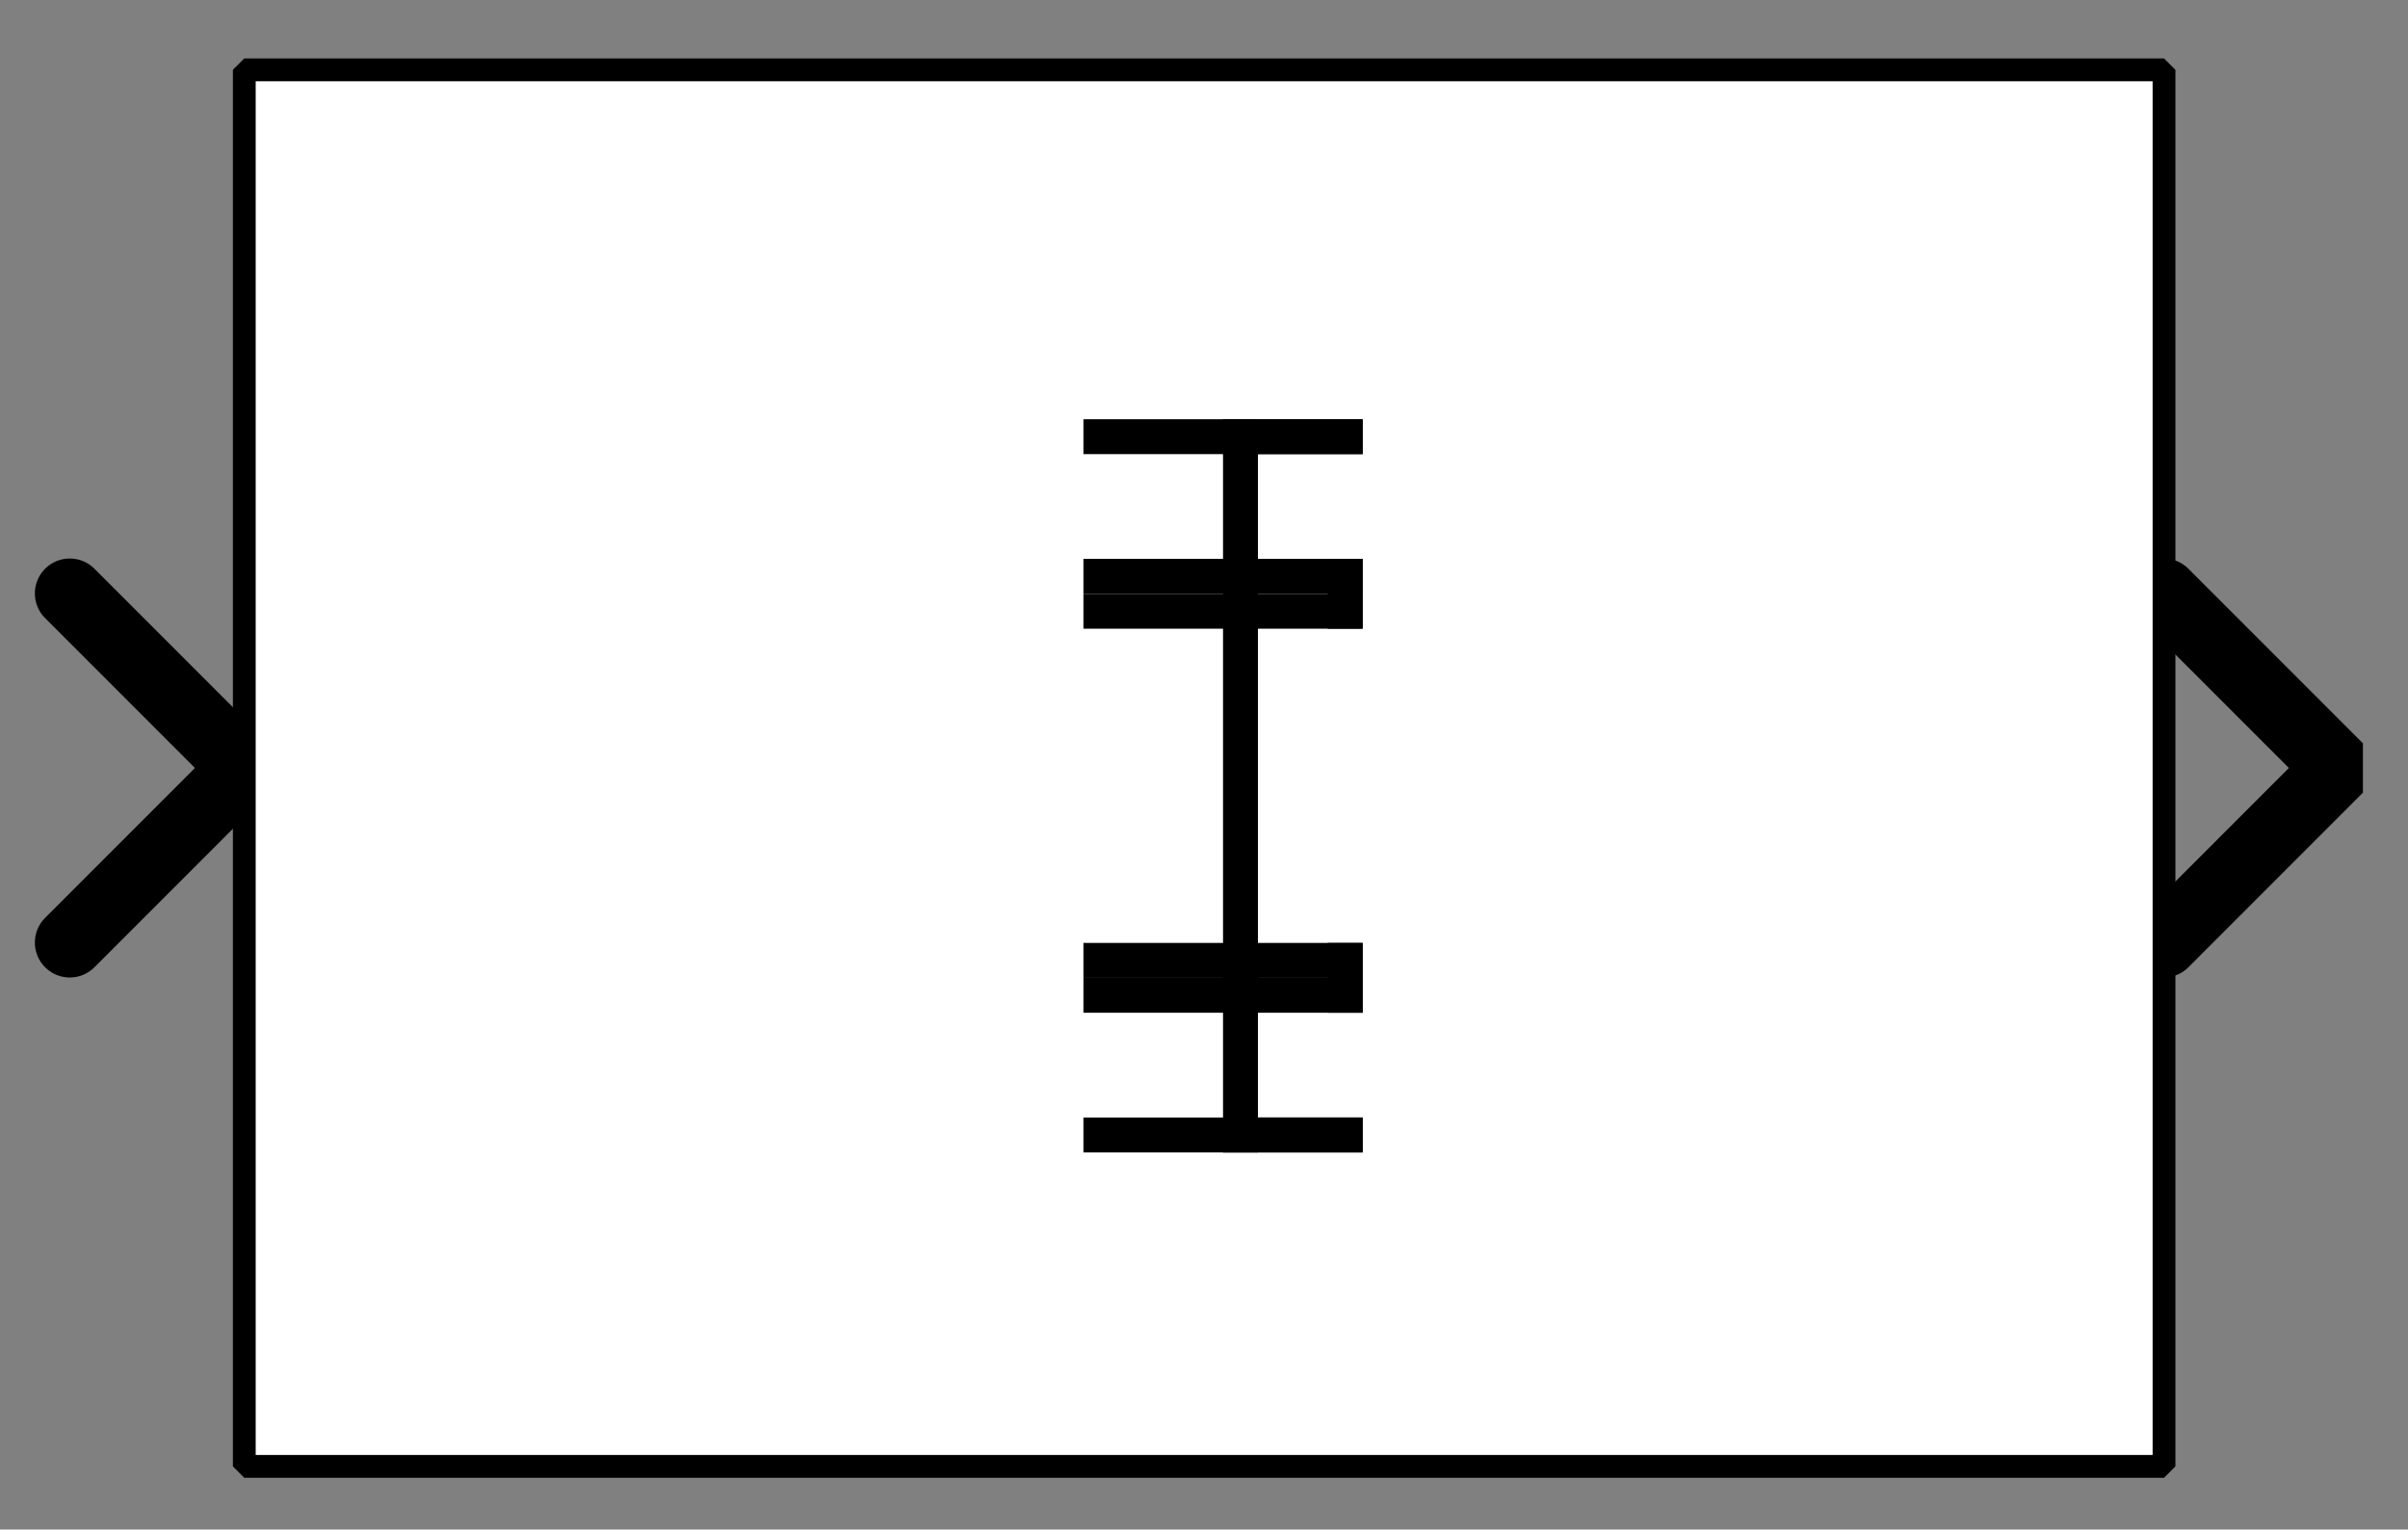 <?xml version="1.0" encoding="UTF-8" standalone="no"?>
<svg width="67.733mm" height="43.011mm"
 viewBox="0 0 200 127"
 xmlns="http://www.w3.org/2000/svg" xmlns:xlink="http://www.w3.org/1999/xlink"  version="1.2" baseProfile="tiny">
<rect x="0" y="0" width="200" height="127" fill="#808080" stroke="none"/>
<defs>
</defs>
<g fill="none" stroke="black" stroke-width="1" fill-rule="evenodd" stroke-linecap="square" stroke-linejoin="bevel" >

<g fill="#ffffff" fill-opacity="0" stroke="none" transform="matrix(1,0,0,1,0,0)"
font-family="Helvetica" font-size="12.5" font-weight="400" font-style="normal" 
>
<path vector-effect="non-scaling-stroke" fill-rule="evenodd" d="M0,0 L200,0 L200,127 L0,127 L0,0z "/>
</g>

<g fill="none" stroke="#000000" stroke-opacity="1" stroke-width="1" stroke-linecap="square" stroke-linejoin="bevel" transform="matrix(1,0,0,1,0,0)"
font-family="Helvetica" font-size="12.5" font-weight="400" font-style="normal" 
>
</g>

<g fill="none" stroke="#000000" stroke-opacity="1" stroke-width="1" stroke-linecap="square" stroke-linejoin="bevel" transform="matrix(1,0,0,1,0,0)"
font-family="Helvetica" font-size="12.5" font-weight="400" font-style="normal" 
clip-path="url(#clip2298)" >
<defs><clipPath id="clip2298"><path vector-effect="non-scaling-stroke" fill-rule="evenodd" d="M0,0 L200,0 L200,127.536 L0,127.536 L0,0z "/>
</clipPath></defs></g>

<g fill="none" stroke="#000000" stroke-opacity="1" stroke-width="1" stroke-linecap="square" stroke-linejoin="bevel" transform="matrix(-2.899,0,0,-2.899,20.29,63.768)"
font-family="Helvetica" font-size="12.5" font-weight="400" font-style="normal" 
clip-path="url(#clip2299)" >
<defs><clipPath id="clip2299"><path vector-effect="non-scaling-stroke" fill-rule="evenodd" d="M7,22 L-62,22 L-62,-22 L7,-22 L7,22z "/>
</clipPath></defs></g>

<g fill="#000000" fill-opacity="0" stroke="#000000" stroke-opacity="1" stroke-width="2" stroke-linecap="round" stroke-linejoin="miter" stroke-miterlimit="2" transform="matrix(-2.899,0,0,-2.899,20.29,63.768)"
font-family="Helvetica" font-size="12.5" font-weight="400" font-style="normal" 
clip-path="url(#clip2299)" >
<path vector-effect="none" fill-rule="evenodd" d="M5,-5 L0,0 L5,5"/>
</g>

<g fill="none" stroke="#000000" stroke-opacity="1" stroke-width="1" stroke-linecap="square" stroke-linejoin="bevel" transform="matrix(-2.899,0,0,-2.899,20.29,63.768)"
font-family="Helvetica" font-size="12.5" font-weight="400" font-style="normal" 
clip-path="url(#clip2299)" >
</g>

<g fill="none" stroke="#000000" stroke-opacity="1" stroke-width="1" stroke-linecap="square" stroke-linejoin="bevel" transform="matrix(2.899,0,0,2.899,179.71,63.768)"
font-family="Helvetica" font-size="12.5" font-weight="400" font-style="normal" 
clip-path="url(#clip2300)" >
<defs><clipPath id="clip2300"><path vector-effect="non-scaling-stroke" fill-rule="evenodd" d="M-62,-22 L7,-22 L7,22 L-62,22 L-62,-22z "/>
</clipPath></defs></g>

<g fill="#000000" fill-opacity="0" stroke="#000000" stroke-opacity="1" stroke-width="2" stroke-linecap="round" stroke-linejoin="miter" stroke-miterlimit="2" transform="matrix(2.899,0,0,2.899,179.71,63.768)"
font-family="Helvetica" font-size="12.5" font-weight="400" font-style="normal" 
clip-path="url(#clip2300)" >
<path vector-effect="none" fill-rule="evenodd" d="M0,-5 L5,0 L0,5"/>
</g>

<g fill="none" stroke="#000000" stroke-opacity="1" stroke-width="1" stroke-linecap="square" stroke-linejoin="bevel" transform="matrix(2.899,0,0,2.899,179.71,63.768)"
font-family="Helvetica" font-size="12.5" font-weight="400" font-style="normal" 
clip-path="url(#clip2300)" >
</g>

<g fill="none" stroke="#000000" stroke-opacity="1" stroke-width="1" stroke-linecap="square" stroke-linejoin="bevel" transform="matrix(2.899,0,0,2.899,20.29,5.797)"
font-family="Helvetica" font-size="12.5" font-weight="400" font-style="normal" 
clip-path="url(#clip2301)" >
<defs><clipPath id="clip2301"><path vector-effect="non-scaling-stroke" fill-rule="evenodd" d="M-7,-2 L62,-2 L62,42 L-7,42 L-7,-2z "/>
</clipPath></defs></g>

<g fill="#ffffff" fill-opacity="1" stroke="none" transform="matrix(2.899,0,0,2.899,20.29,5.797)"
font-family="Helvetica" font-size="12.5" font-weight="400" font-style="normal" 
clip-path="url(#clip2301)" >
<path vector-effect="none" fill-rule="evenodd" d="M0,0 L55,0 L55,40 L0,40 L0,0z "/>
</g>

<g fill="none" stroke="#000000" stroke-opacity="1" stroke-width="1" stroke-linecap="square" stroke-linejoin="bevel" transform="matrix(2.899,0,0,2.899,20.29,5.797)"
font-family="Helvetica" font-size="12.5" font-weight="400" font-style="normal" 
clip-path="url(#clip2301)" >
</g>

<g fill="none" stroke="#000000" stroke-opacity="1" stroke-width="1" stroke-linecap="square" stroke-linejoin="bevel" transform="matrix(2.899,0,0,2.899,20.29,5.797)"
font-family="Helvetica" font-size="12.5" font-weight="400" font-style="normal" 
clip-path="url(#clip2301)" >
</g>

<g fill="none" stroke="#000000" stroke-opacity="1" stroke-width="1" stroke-linecap="square" stroke-linejoin="bevel" transform="matrix(2.899,0,0,2.899,20.29,5.797)"
font-family="Helvetica" font-size="12.5" font-weight="400" font-style="normal" 
clip-path="url(#clip2302)" >
<defs><clipPath id="clip2302"><path vector-effect="non-scaling-stroke" fill-rule="evenodd" d="M0,0 L55,0 L55,40 L0,40 L0,0z "/>
</clipPath></defs></g>

<g fill="none" stroke="#000000" stroke-opacity="1" stroke-width="1" stroke-linecap="square" stroke-linejoin="bevel" transform="matrix(2.899,0,0,2.899,-746.377,-137.681)"
font-family="Helvetica" font-size="12.5" font-weight="400" font-style="normal" 
clip-path="url(#clip2303)" >
<defs><clipPath id="clip2303"><path vector-effect="none" fill-rule="evenodd" d="M265,50 L320,50 L320,90 L265,90 L265,50z "/>
</clipPath></defs><polyline fill="none" vector-effect="none" points="289,60 296,60 " />
</g>

<g fill="none" stroke="#000000" stroke-opacity="1" stroke-width="1" stroke-linecap="square" stroke-linejoin="bevel" transform="matrix(2.899,0,0,2.899,-746.377,-137.681)"
font-family="Helvetica" font-size="12.5" font-weight="400" font-style="normal" 
clip-path="url(#clip2303)" >
<polyline fill="none" vector-effect="none" points="296,60 293,60 " />
</g>

<g fill="none" stroke="#000000" stroke-opacity="1" stroke-width="1" stroke-linecap="square" stroke-linejoin="bevel" transform="matrix(2.899,0,0,2.899,-746.377,-137.681)"
font-family="Helvetica" font-size="12.5" font-weight="400" font-style="normal" 
clip-path="url(#clip2303)" >
<polyline fill="none" vector-effect="none" points="293,60 293,80 " />
</g>

<g fill="none" stroke="#000000" stroke-opacity="1" stroke-width="1" stroke-linecap="square" stroke-linejoin="bevel" transform="matrix(2.899,0,0,2.899,-746.377,-137.681)"
font-family="Helvetica" font-size="12.5" font-weight="400" font-style="normal" 
clip-path="url(#clip2303)" >
<polyline fill="none" vector-effect="none" points="293,80 296,80 " />
</g>

<g fill="none" stroke="#000000" stroke-opacity="1" stroke-width="1" stroke-linecap="square" stroke-linejoin="bevel" transform="matrix(2.899,0,0,2.899,-746.377,-137.681)"
font-family="Helvetica" font-size="12.5" font-weight="400" font-style="normal" 
clip-path="url(#clip2303)" >
<polyline fill="none" vector-effect="none" points="296,80 289,80 " />
</g>

<g fill="none" stroke="#000000" stroke-opacity="1" stroke-width="1" stroke-linecap="square" stroke-linejoin="bevel" transform="matrix(2.899,0,0,2.899,-746.377,-137.681)"
font-family="Helvetica" font-size="12.5" font-weight="400" font-style="normal" 
clip-path="url(#clip2303)" >
<polyline fill="none" vector-effect="none" points="289,65 296,65 " />
</g>

<g fill="none" stroke="#000000" stroke-opacity="1" stroke-width="1" stroke-linecap="square" stroke-linejoin="bevel" transform="matrix(2.899,0,0,2.899,-746.377,-137.681)"
font-family="Helvetica" font-size="12.5" font-weight="400" font-style="normal" 
clip-path="url(#clip2303)" >
<polyline fill="none" vector-effect="none" points="296,65 296,64 " />
</g>

<g fill="none" stroke="#000000" stroke-opacity="1" stroke-width="1" stroke-linecap="square" stroke-linejoin="bevel" transform="matrix(2.899,0,0,2.899,-746.377,-137.681)"
font-family="Helvetica" font-size="12.5" font-weight="400" font-style="normal" 
clip-path="url(#clip2303)" >
<polyline fill="none" vector-effect="none" points="296,64 289,64 " />
</g>

<g fill="none" stroke="#000000" stroke-opacity="1" stroke-width="1" stroke-linecap="square" stroke-linejoin="bevel" transform="matrix(2.899,0,0,2.899,-746.377,-137.681)"
font-family="Helvetica" font-size="12.5" font-weight="400" font-style="normal" 
clip-path="url(#clip2303)" >
<polyline fill="none" vector-effect="none" points="289,76 296,76 " />
</g>

<g fill="none" stroke="#000000" stroke-opacity="1" stroke-width="1" stroke-linecap="square" stroke-linejoin="bevel" transform="matrix(2.899,0,0,2.899,-746.377,-137.681)"
font-family="Helvetica" font-size="12.5" font-weight="400" font-style="normal" 
clip-path="url(#clip2303)" >
<polyline fill="none" vector-effect="none" points="296,76 296,75 " />
</g>

<g fill="none" stroke="#000000" stroke-opacity="1" stroke-width="1" stroke-linecap="square" stroke-linejoin="bevel" transform="matrix(2.899,0,0,2.899,-746.377,-137.681)"
font-family="Helvetica" font-size="12.5" font-weight="400" font-style="normal" 
clip-path="url(#clip2303)" >
<polyline fill="none" vector-effect="none" points="296,75 289,75 " />
</g>

<g fill="none" stroke="#000000" stroke-opacity="1" stroke-width="1" stroke-linecap="square" stroke-linejoin="bevel" transform="matrix(2.899,0,0,2.899,-746.377,-137.681)"
font-family="Helvetica" font-size="12.5" font-weight="400" font-style="normal" 
clip-path="url(#clip2304)" >
<defs><clipPath id="clip2304"><path vector-effect="none" fill-rule="evenodd" d="M-7,-2 L62,-2 L62,42 L-7,42 L-7,-2z "/>
</clipPath></defs></g>

<g fill="none" stroke="#000000" stroke-opacity="1" stroke-width="1" stroke-linecap="square" stroke-linejoin="bevel" transform="matrix(1,0,0,1,0,0)"
font-family="Helvetica" font-size="12.5" font-weight="400" font-style="normal" 
clip-path="url(#clip2304)" >
</g>

<g fill="none" stroke="#000000" stroke-opacity="1" stroke-width="1" stroke-linecap="square" stroke-linejoin="bevel" transform="matrix(2.899,0,0,2.899,20.29,5.797)"
font-family="Helvetica" font-size="12.5" font-weight="400" font-style="normal" 
clip-path="url(#clip2304)" >
</g>

<g fill="none" stroke="#000000" stroke-opacity="1" stroke-width="1" stroke-linecap="square" stroke-linejoin="bevel" transform="matrix(2.899,0,0,2.899,20.29,5.797)"
font-family="Helvetica" font-size="12.5" font-weight="400" font-style="normal" 
clip-path="url(#clip2304)" >
</g>

<g fill="none" stroke="#000000" stroke-opacity="1" stroke-width="0.653" stroke-linecap="butt" stroke-linejoin="miter" stroke-miterlimit="2" transform="matrix(2.899,0,0,2.899,20.29,5.797)"
font-family="Helvetica" font-size="12.5" font-weight="400" font-style="normal" 
clip-path="url(#clip2304)" >
<path vector-effect="none" fill-rule="evenodd" d="M0,0 L55,0 L55,40 L0,40 L0,0z "/>
</g>

<g fill="none" stroke="#000000" stroke-opacity="1" stroke-width="1" stroke-linecap="square" stroke-linejoin="bevel" transform="matrix(2.899,0,0,2.899,20.29,5.797)"
font-family="Helvetica" font-size="12.5" font-weight="400" font-style="normal" 
clip-path="url(#clip2304)" >
</g>

<g fill="none" stroke="#000000" stroke-opacity="1" stroke-width="1" stroke-linecap="square" stroke-linejoin="bevel" transform="matrix(1,0,0,1,0,0)"
font-family="Helvetica" font-size="12.5" font-weight="400" font-style="normal" 
>
</g>

<g fill="none" stroke="#000000" stroke-opacity="1" stroke-width="1" stroke-linecap="square" stroke-linejoin="bevel" transform="matrix(1,0,0,1,0,0)"
font-family="Helvetica" font-size="12.5" font-weight="400" font-style="normal" 
>
</g>

<g fill="none" stroke="#000000" stroke-opacity="1" stroke-width="1" stroke-linecap="square" stroke-linejoin="bevel" transform="matrix(1,0,0,1,0,0)"
font-family="Helvetica" font-size="12.5" font-weight="400" font-style="normal" 
clip-path="url(#clip2305)" >
<defs><clipPath id="clip2305"><path vector-effect="non-scaling-stroke" fill-rule="evenodd" d="M0,0 L200,0 L200,127 L0,127 L0,0z "/>
</clipPath></defs></g>

<g fill="none" stroke="#000000" stroke-opacity="1" stroke-width="1" stroke-linecap="square" stroke-linejoin="bevel" transform="matrix(1,0,0,1,0,0)"
font-family="Helvetica" font-size="12.5" font-weight="400" font-style="normal" 
>
</g>

<g fill="none" stroke="#000000" stroke-opacity="1" stroke-width="1" stroke-linecap="square" stroke-linejoin="bevel" transform="matrix(1,0,0,1,0,0)"
font-family="Helvetica" font-size="12.5" font-weight="400" font-style="normal" 
>
</g>

<g fill="none" stroke="#000000" stroke-opacity="1" stroke-width="1" stroke-linecap="square" stroke-linejoin="bevel" transform="matrix(1,0,0,1,0,0)"
font-family="Helvetica" font-size="12.5" font-weight="400" font-style="normal" 
clip-path="url(#clip2306)" >
<defs><clipPath id="clip2306"><path vector-effect="non-scaling-stroke" fill-rule="evenodd" d="M0,0 L1,0 L1,1 L0,1 L0,0z "/>
</clipPath></defs></g>

<g fill="none" stroke="#000000" stroke-opacity="1" stroke-width="1" stroke-linecap="square" stroke-linejoin="bevel" transform="matrix(1,0,0,1,0,0)"
font-family="Helvetica" font-size="12.5" font-weight="400" font-style="normal" 
>
</g>

<g fill="none" stroke="#000000" stroke-opacity="1" stroke-width="1" stroke-linecap="square" stroke-linejoin="bevel" transform="matrix(1,0,0,1,0,0)"
font-family="Helvetica" font-size="12.5" font-weight="400" font-style="normal" 
>
</g>
</g>
</svg>
